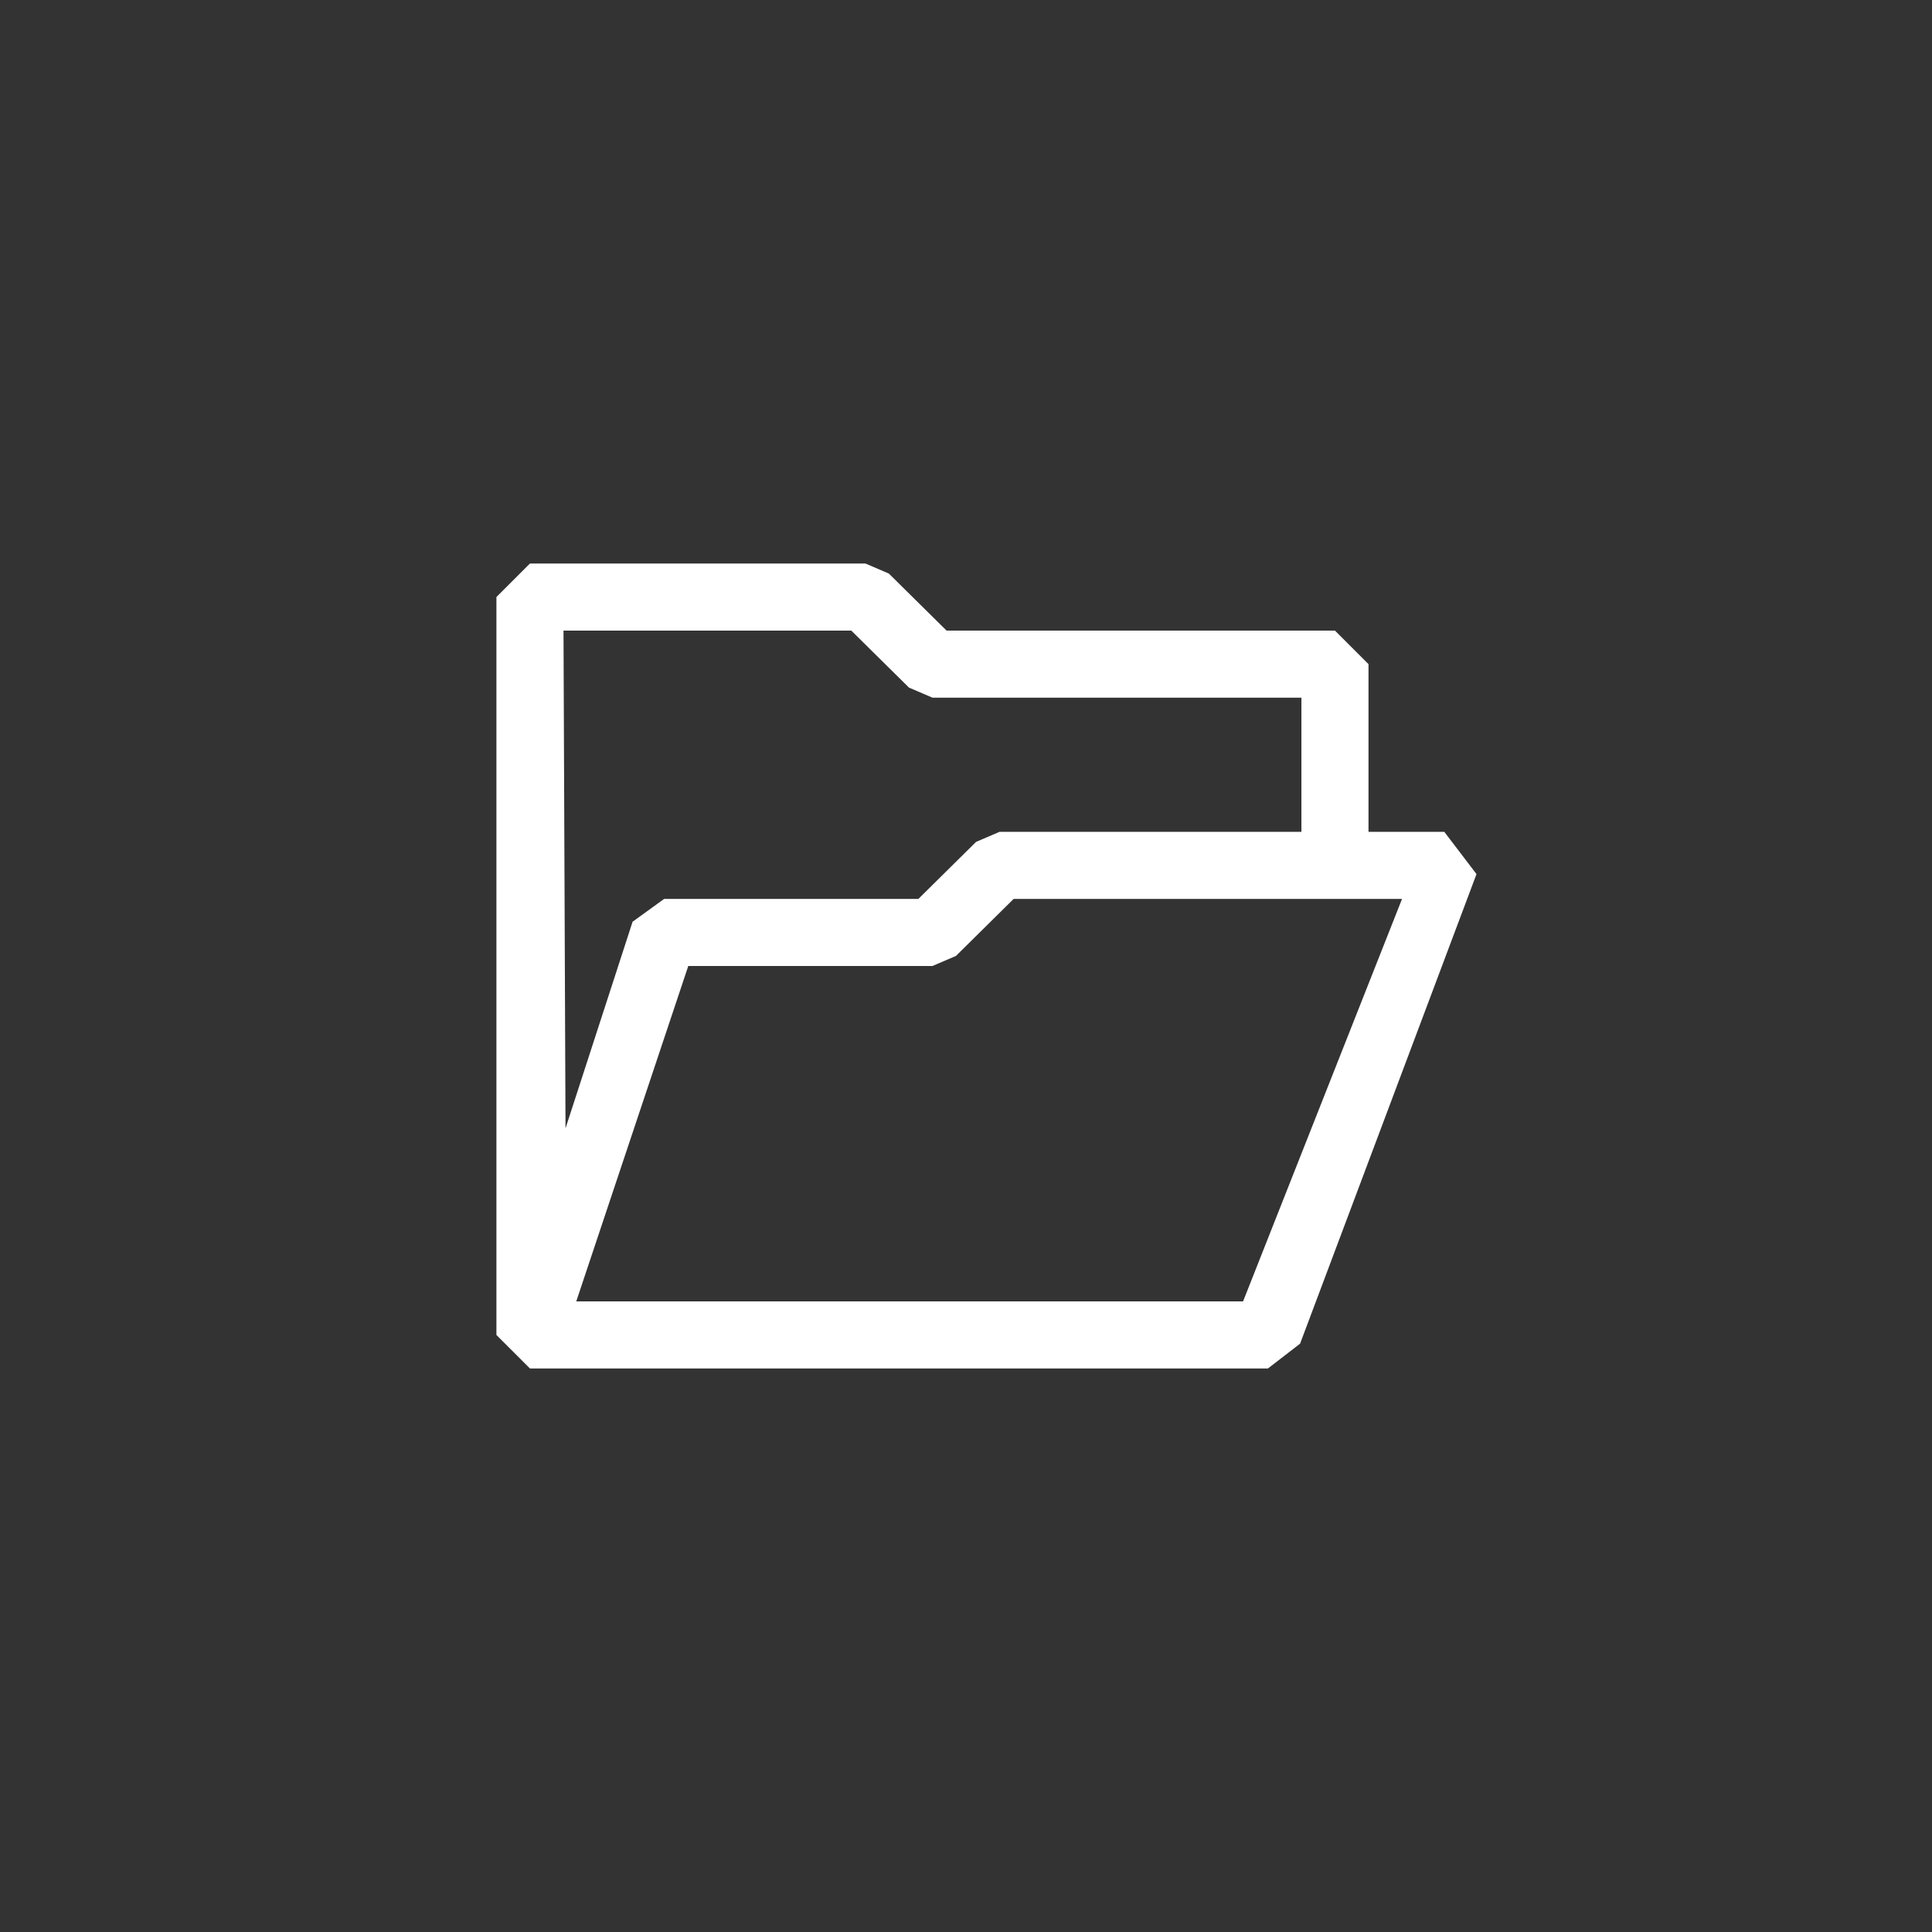 <svg width="144" height="144" xmlns="http://www.w3.org/2000/svg" fill="white"><rect width="100%" height="100%" fill="#333333" stroke="none"/><path d="M39.5 102H94.5L96.9 100.15L110.05 65.15L107.65 62H102V49.5L99.5 47H70.55L66.25 42.75L64.5 42H39.5L37 44.5V99.5L39.5 102ZM42 47H63.45L67.75 51.25L69.5 52H97V62H74.5L72.75 62.75L68.45 67H49.5L47.15 68.7L42.15 84.1L42 47ZM92.65 97H42.95L51.3 72H69.5L71.25 71.25L75.55 67H104.5L92.65 97Z"></path></svg>